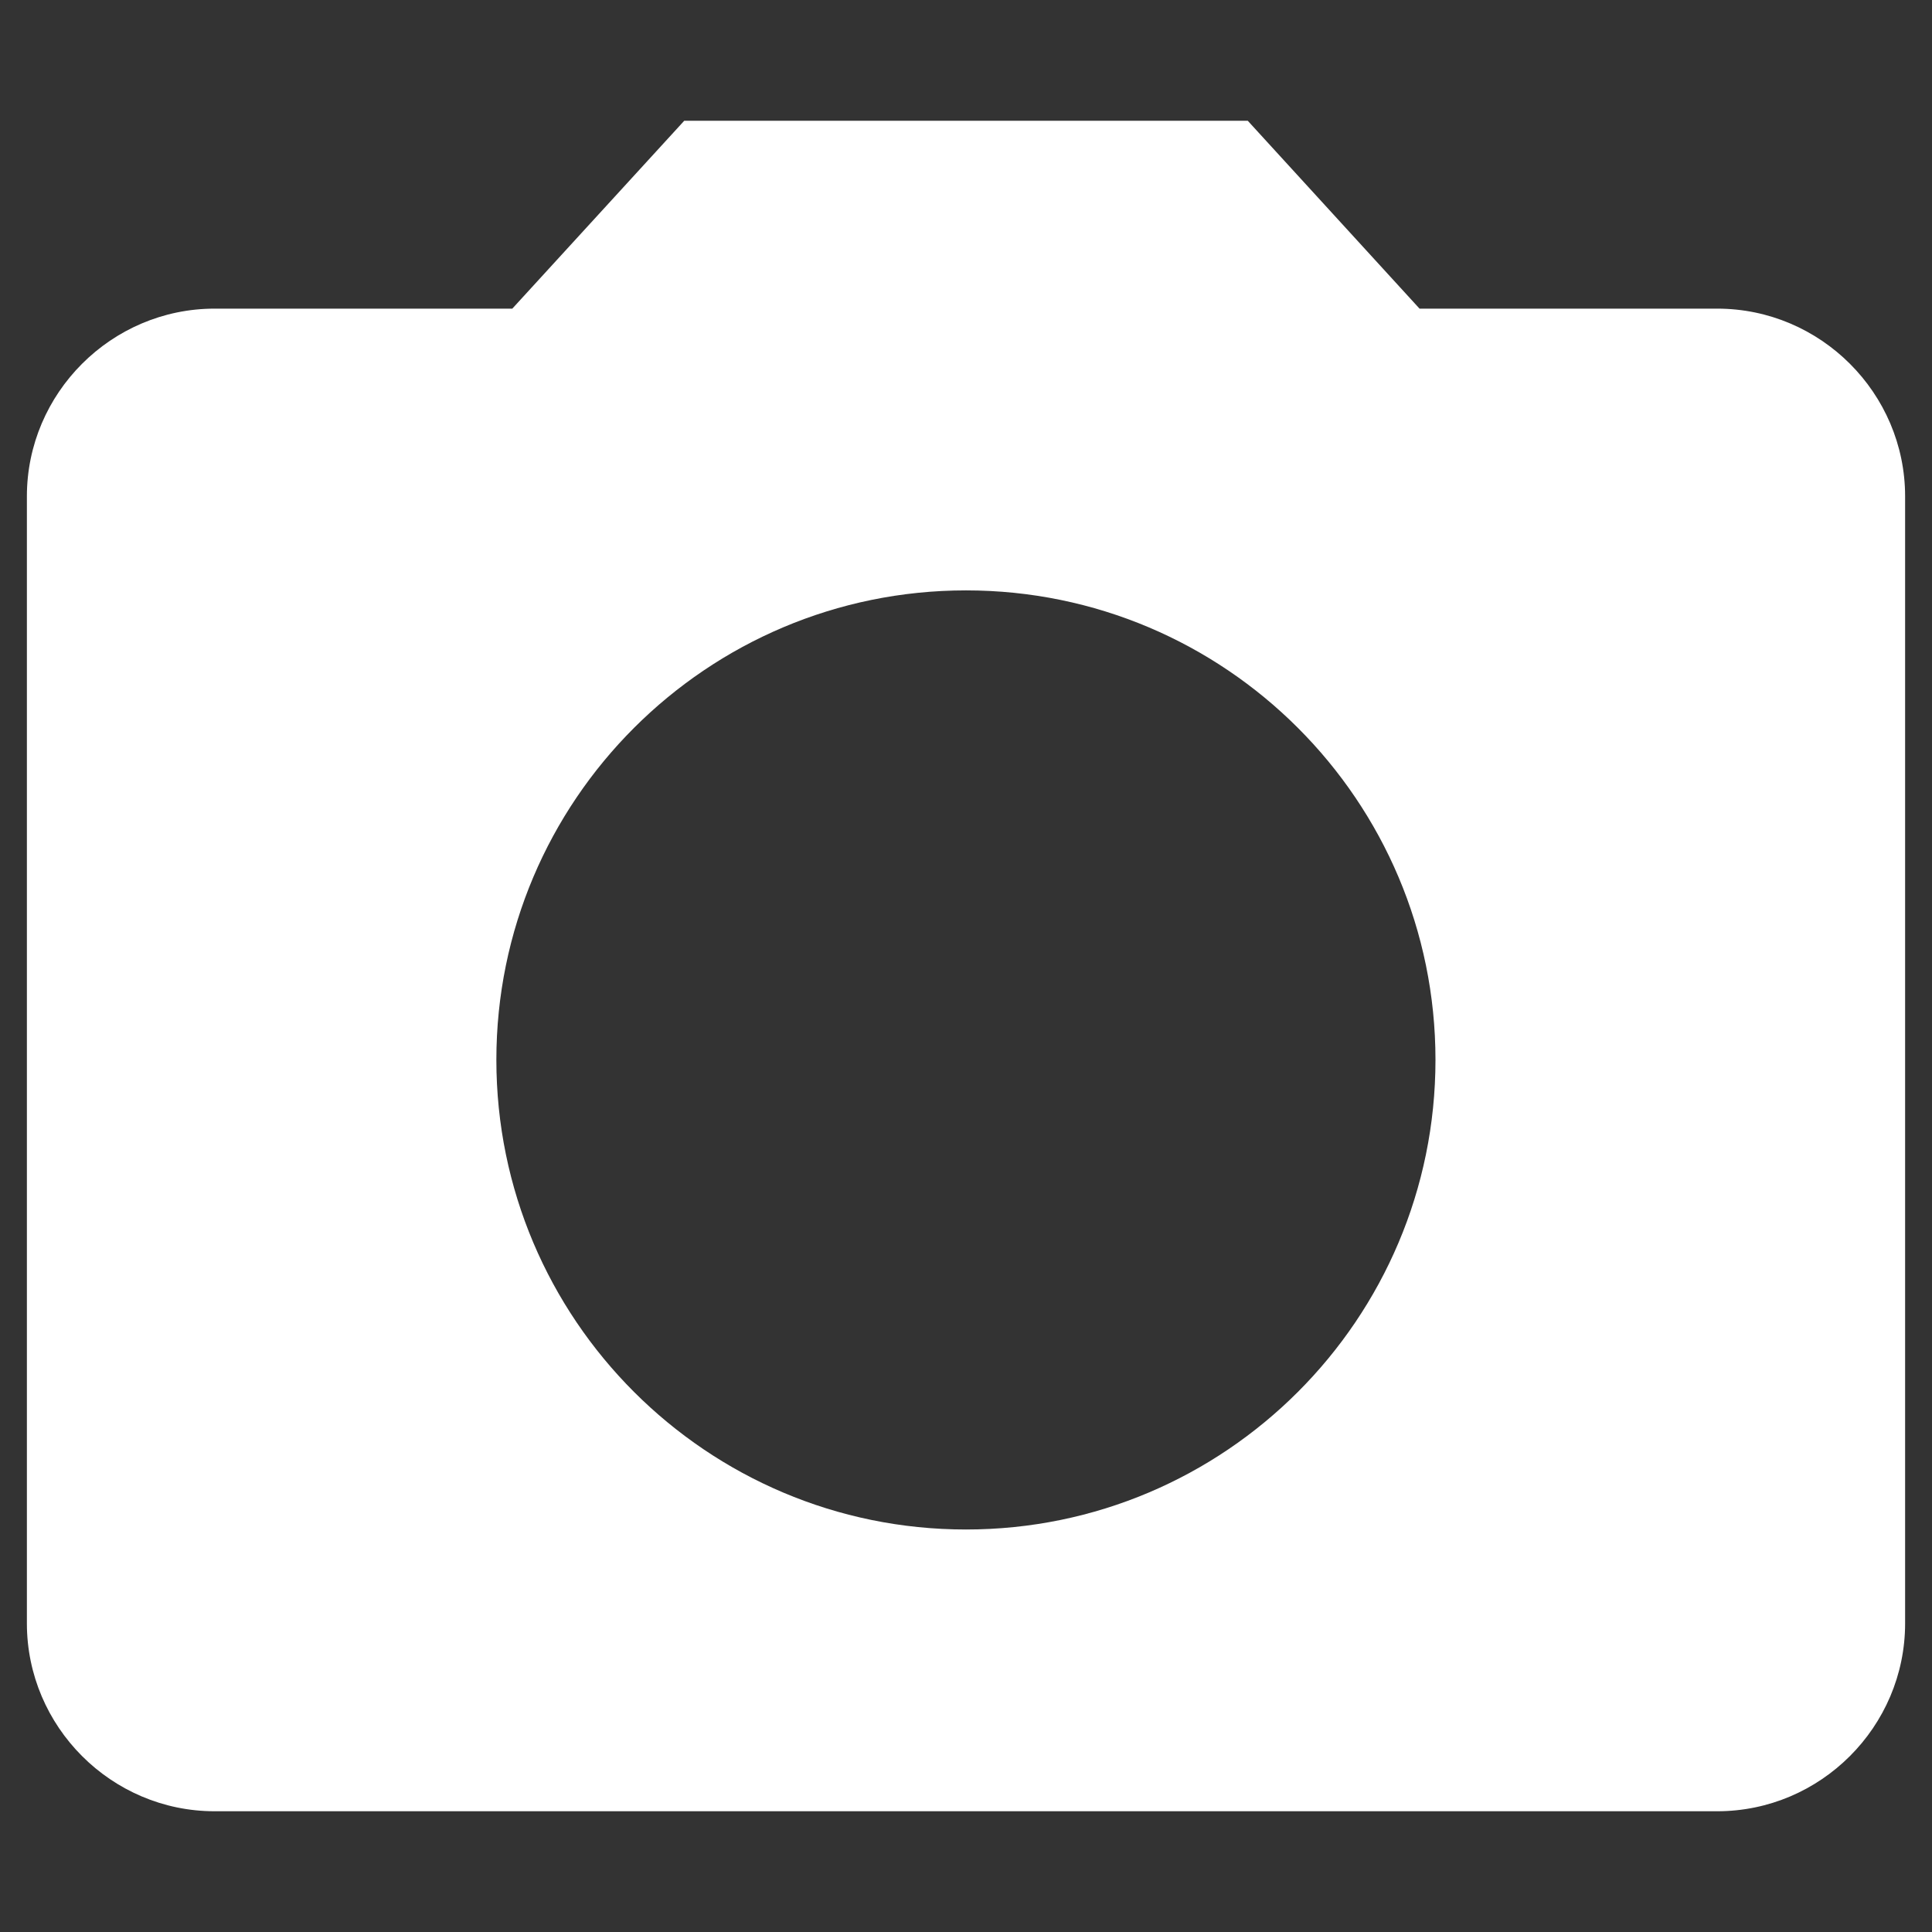 <svg width="12" height="12" viewBox="0 0 12 12" fill="none" xmlns="http://www.w3.org/2000/svg">
<rect x="0" y="0" width="12" height="12" fill="#333333" stroke="none"/>
<path d="M4.25 0.75L3.182 1.917H1.333C0.692 1.917 0.167 2.442 0.167 3.083V10.083C0.167 10.725 0.692 11.25 1.333 11.25H10.666C11.308 11.25 11.833 10.725 11.833 10.083V3.083C11.833 2.442 11.308 1.917 10.666 1.917H8.817L7.75 0.75H4.25ZM6 9.5C4.39 9.5 3.083 8.193 3.083 6.583C3.083 4.973 4.39 3.667 6 3.667C7.61 3.667 8.916 4.973 8.916 6.583C8.916 8.193 7.61 9.5 6 9.5Z" fill="white"/>
</svg>
